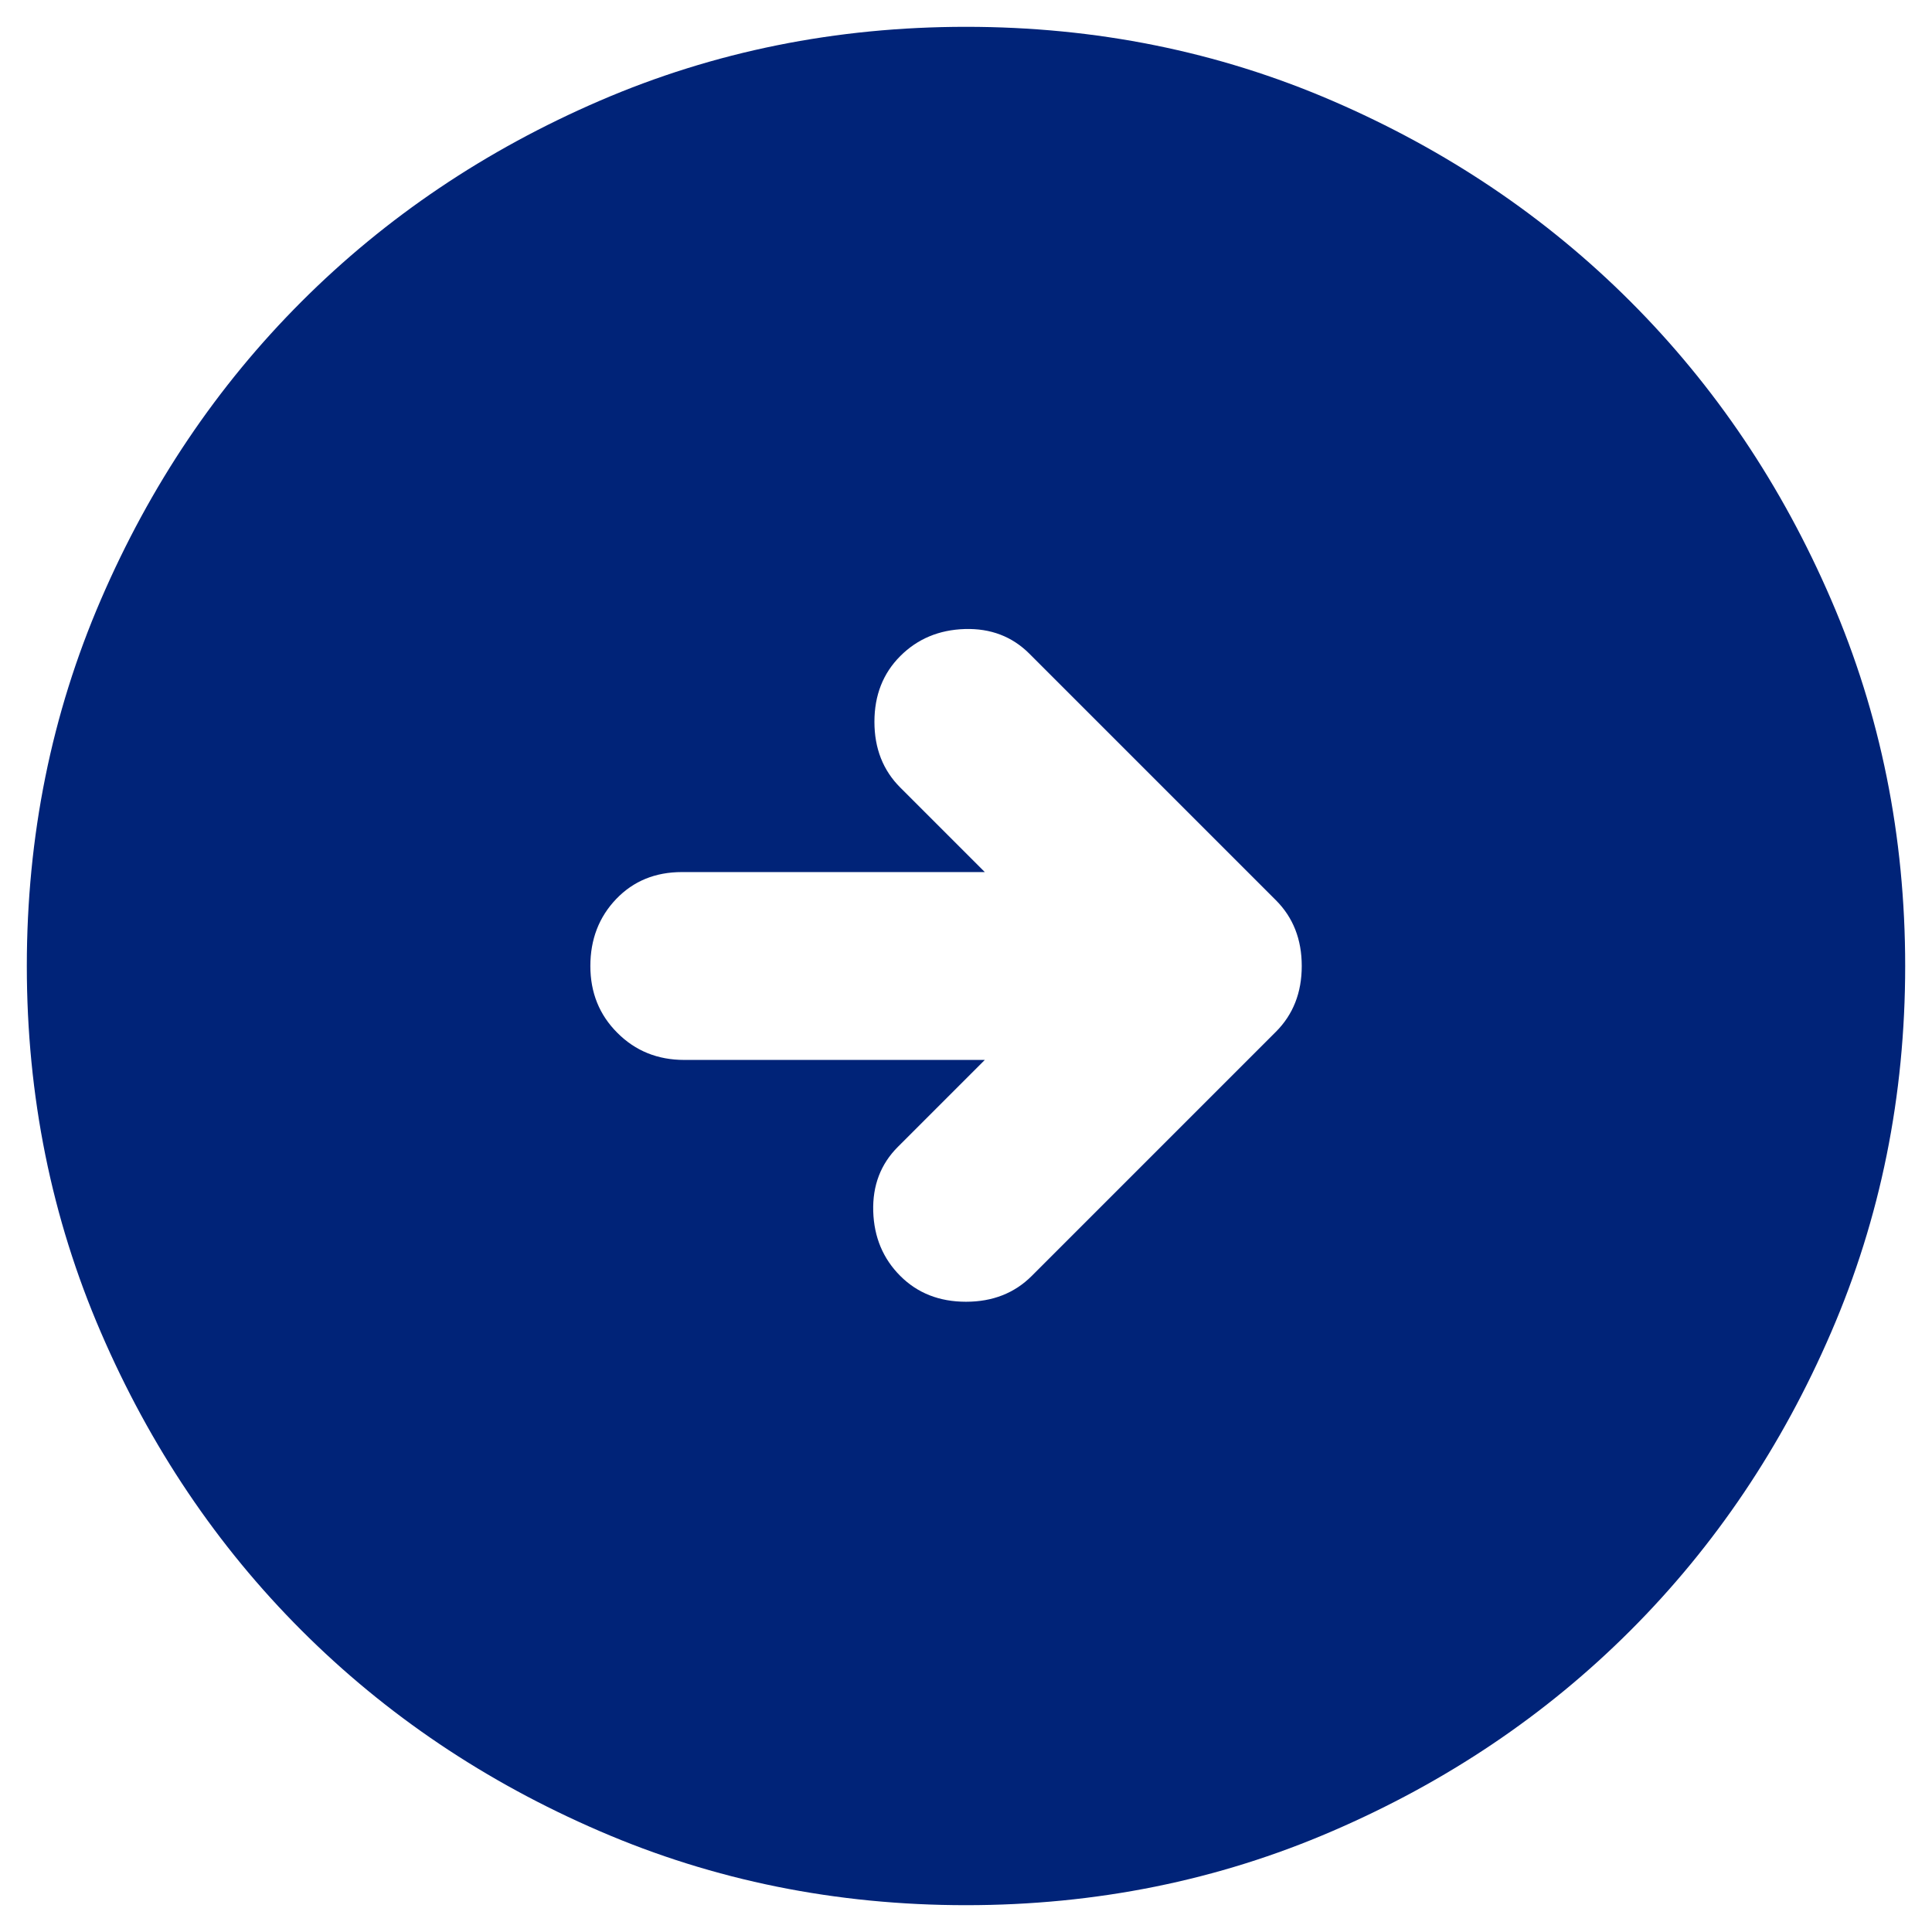 <svg width="60" height="60" viewBox="0 0 60 60" fill="none" xmlns="http://www.w3.org/2000/svg">
<path d="M32.042 39.625L39.625 32.042C40.16 31.507 40.427 30.826 40.427 30C40.427 29.174 40.16 28.493 39.625 27.958L31.969 20.302C31.434 19.767 30.766 19.512 29.965 19.535C29.162 19.56 28.493 19.84 27.959 20.375C27.424 20.91 27.156 21.59 27.156 22.417C27.156 23.243 27.424 23.924 27.959 24.458L30.584 27.083H21.177C20.351 27.083 19.67 27.362 19.136 27.92C18.601 28.48 18.334 29.174 18.334 30C18.334 30.826 18.613 31.519 19.174 32.077C19.732 32.637 20.424 32.917 21.25 32.917H30.584L27.886 35.615C27.351 36.149 27.095 36.818 27.119 37.621C27.144 38.422 27.424 39.09 27.959 39.625C28.493 40.16 29.174 40.427 30 40.427C30.826 40.427 31.507 40.16 32.042 39.625ZM30 59.167C25.965 59.167 22.174 58.401 18.625 56.868C15.077 55.338 11.99 53.26 9.365 50.635C6.74 48.01 4.662 44.924 3.132 41.375C1.6 37.826 0.833 34.035 0.833 30C0.833 25.965 1.6 22.174 3.132 18.625C4.662 15.076 6.74 11.99 9.365 9.365C11.99 6.74 15.077 4.661 18.625 3.129C22.174 1.598 25.965 0.833 30 0.833C34.035 0.833 37.827 1.598 41.375 3.129C44.924 4.661 48.011 6.74 50.636 9.365C53.261 11.99 55.338 15.076 56.868 18.625C58.401 22.174 59.167 25.965 59.167 30C59.167 34.035 58.401 37.826 56.868 41.375C55.338 44.924 53.261 48.01 50.636 50.635C48.011 53.26 44.924 55.338 41.375 56.868C37.827 58.401 34.035 59.167 30 59.167Z" fill="#002378"/>
</svg>

